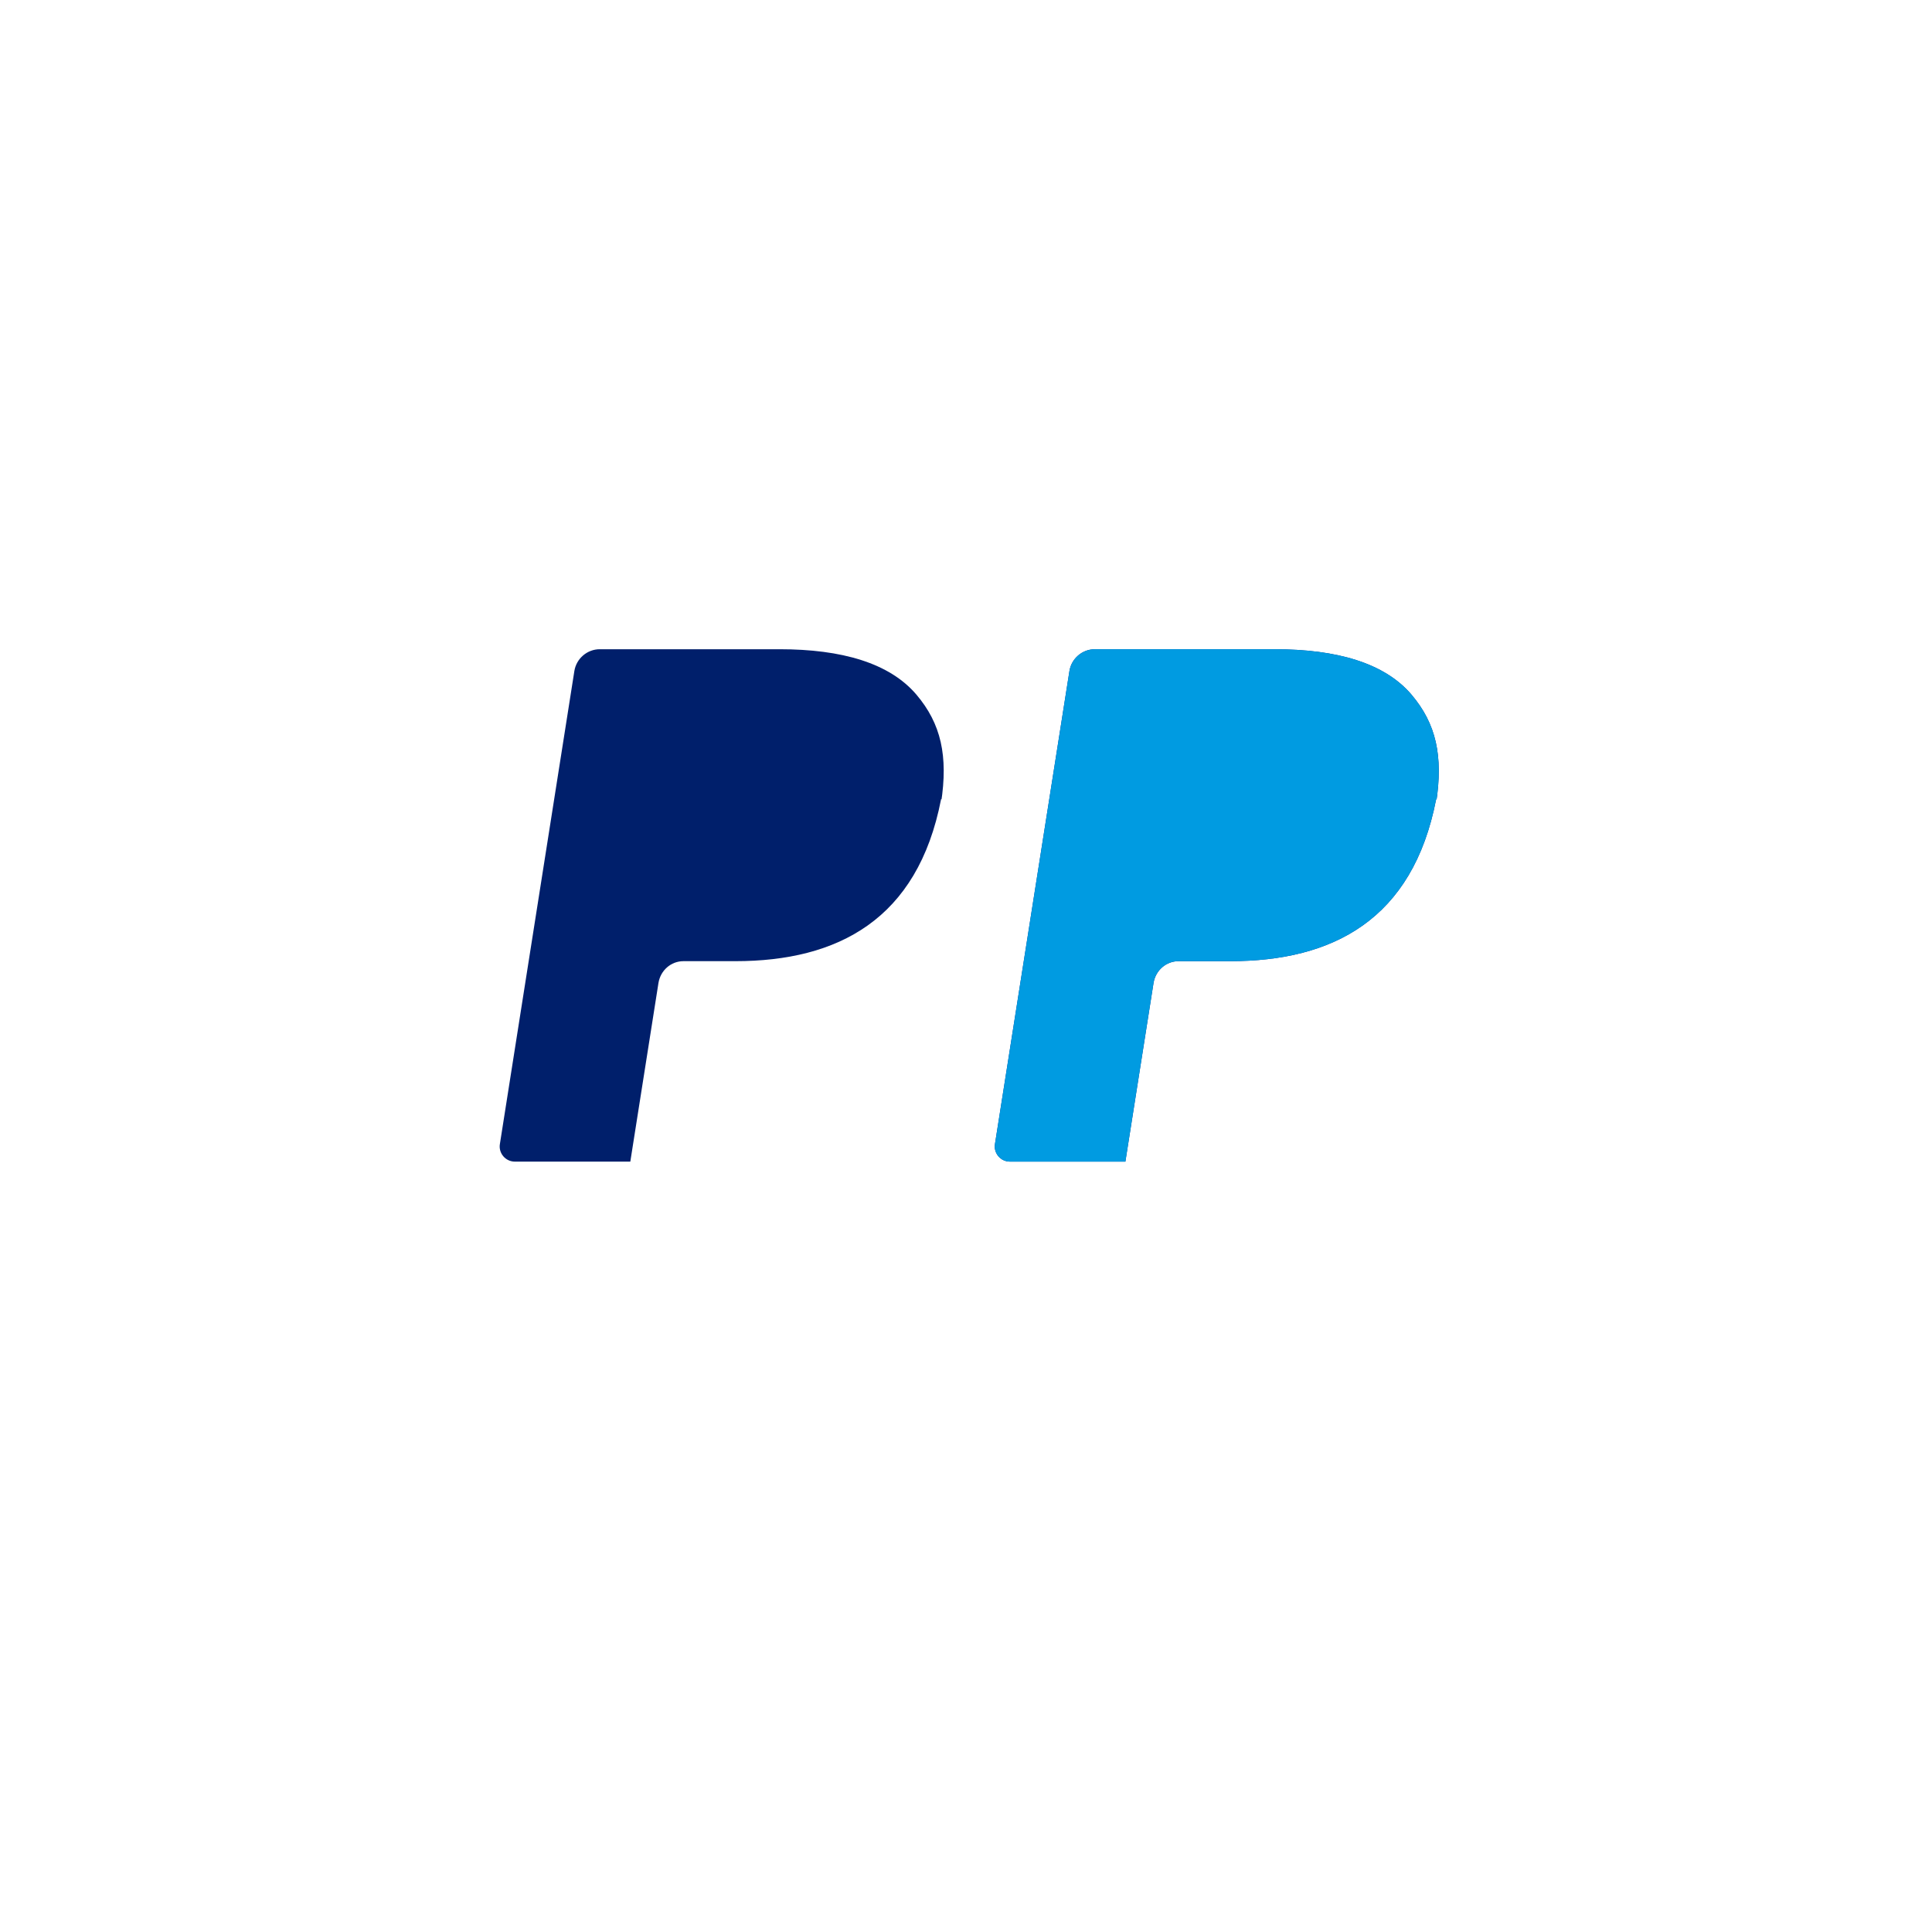 <?xml version="1.0" encoding="UTF-8"?>
<svg xmlns="http://www.w3.org/2000/svg" viewBox="0 0 48 48">
    <path fill="#002C8A" d="M35.68,19.95c0.18-1.17,0-1.97-0.61-2.69c-0.67-0.79-1.86-1.13-3.4-1.13h-4.47c-0.31,0-0.58,0.23-0.63,0.54 l-1.85,11.75c-0.04,0.23,0.14,0.44,0.37,0.44h2.87l0.72-4.57l-0.02,0.13c0.05-0.31,0.31-0.54,0.62-0.54h1.29 c2.54,0,4.53-1.03,5.11-4.02C35.7,19.83,35.69,19.89,35.68,19.95z"/>
    <path fill="#009BE1" d="M35.68,19.95c0.18-1.17,0-1.97-0.61-2.69c-0.67-0.79-1.86-1.13-3.4-1.13h-4.47c-0.31,0-0.58,0.23-0.63,0.54 l-1.85,11.75c-0.04,0.23,0.14,0.44,0.37,0.44h2.87l0.72-4.57l-0.02,0.13c0.05-0.31,0.31-0.54,0.62-0.54h1.29 c2.54,0,4.53-1.03,5.11-4.02C35.7,19.83,35.69,19.89,35.68,19.95z"/>
    <path fill="#001F6B" d="M23.38,19.95c0.18-1.17,0-1.97-0.61-2.69c-0.67-0.79-1.86-1.13-3.4-1.13h-4.47c-0.31,0-0.58,0.23-0.63,0.54 l-1.85,11.75c-0.04,0.23,0.14,0.44,0.37,0.44h2.87l0.72-4.57l-0.02,0.13c0.05-0.31,0.31-0.54,0.62-0.54h1.29 c2.54,0,4.53-1.03,5.11-4.02C23.4,19.83,23.39,19.89,23.38,19.95z"/>
</svg> 